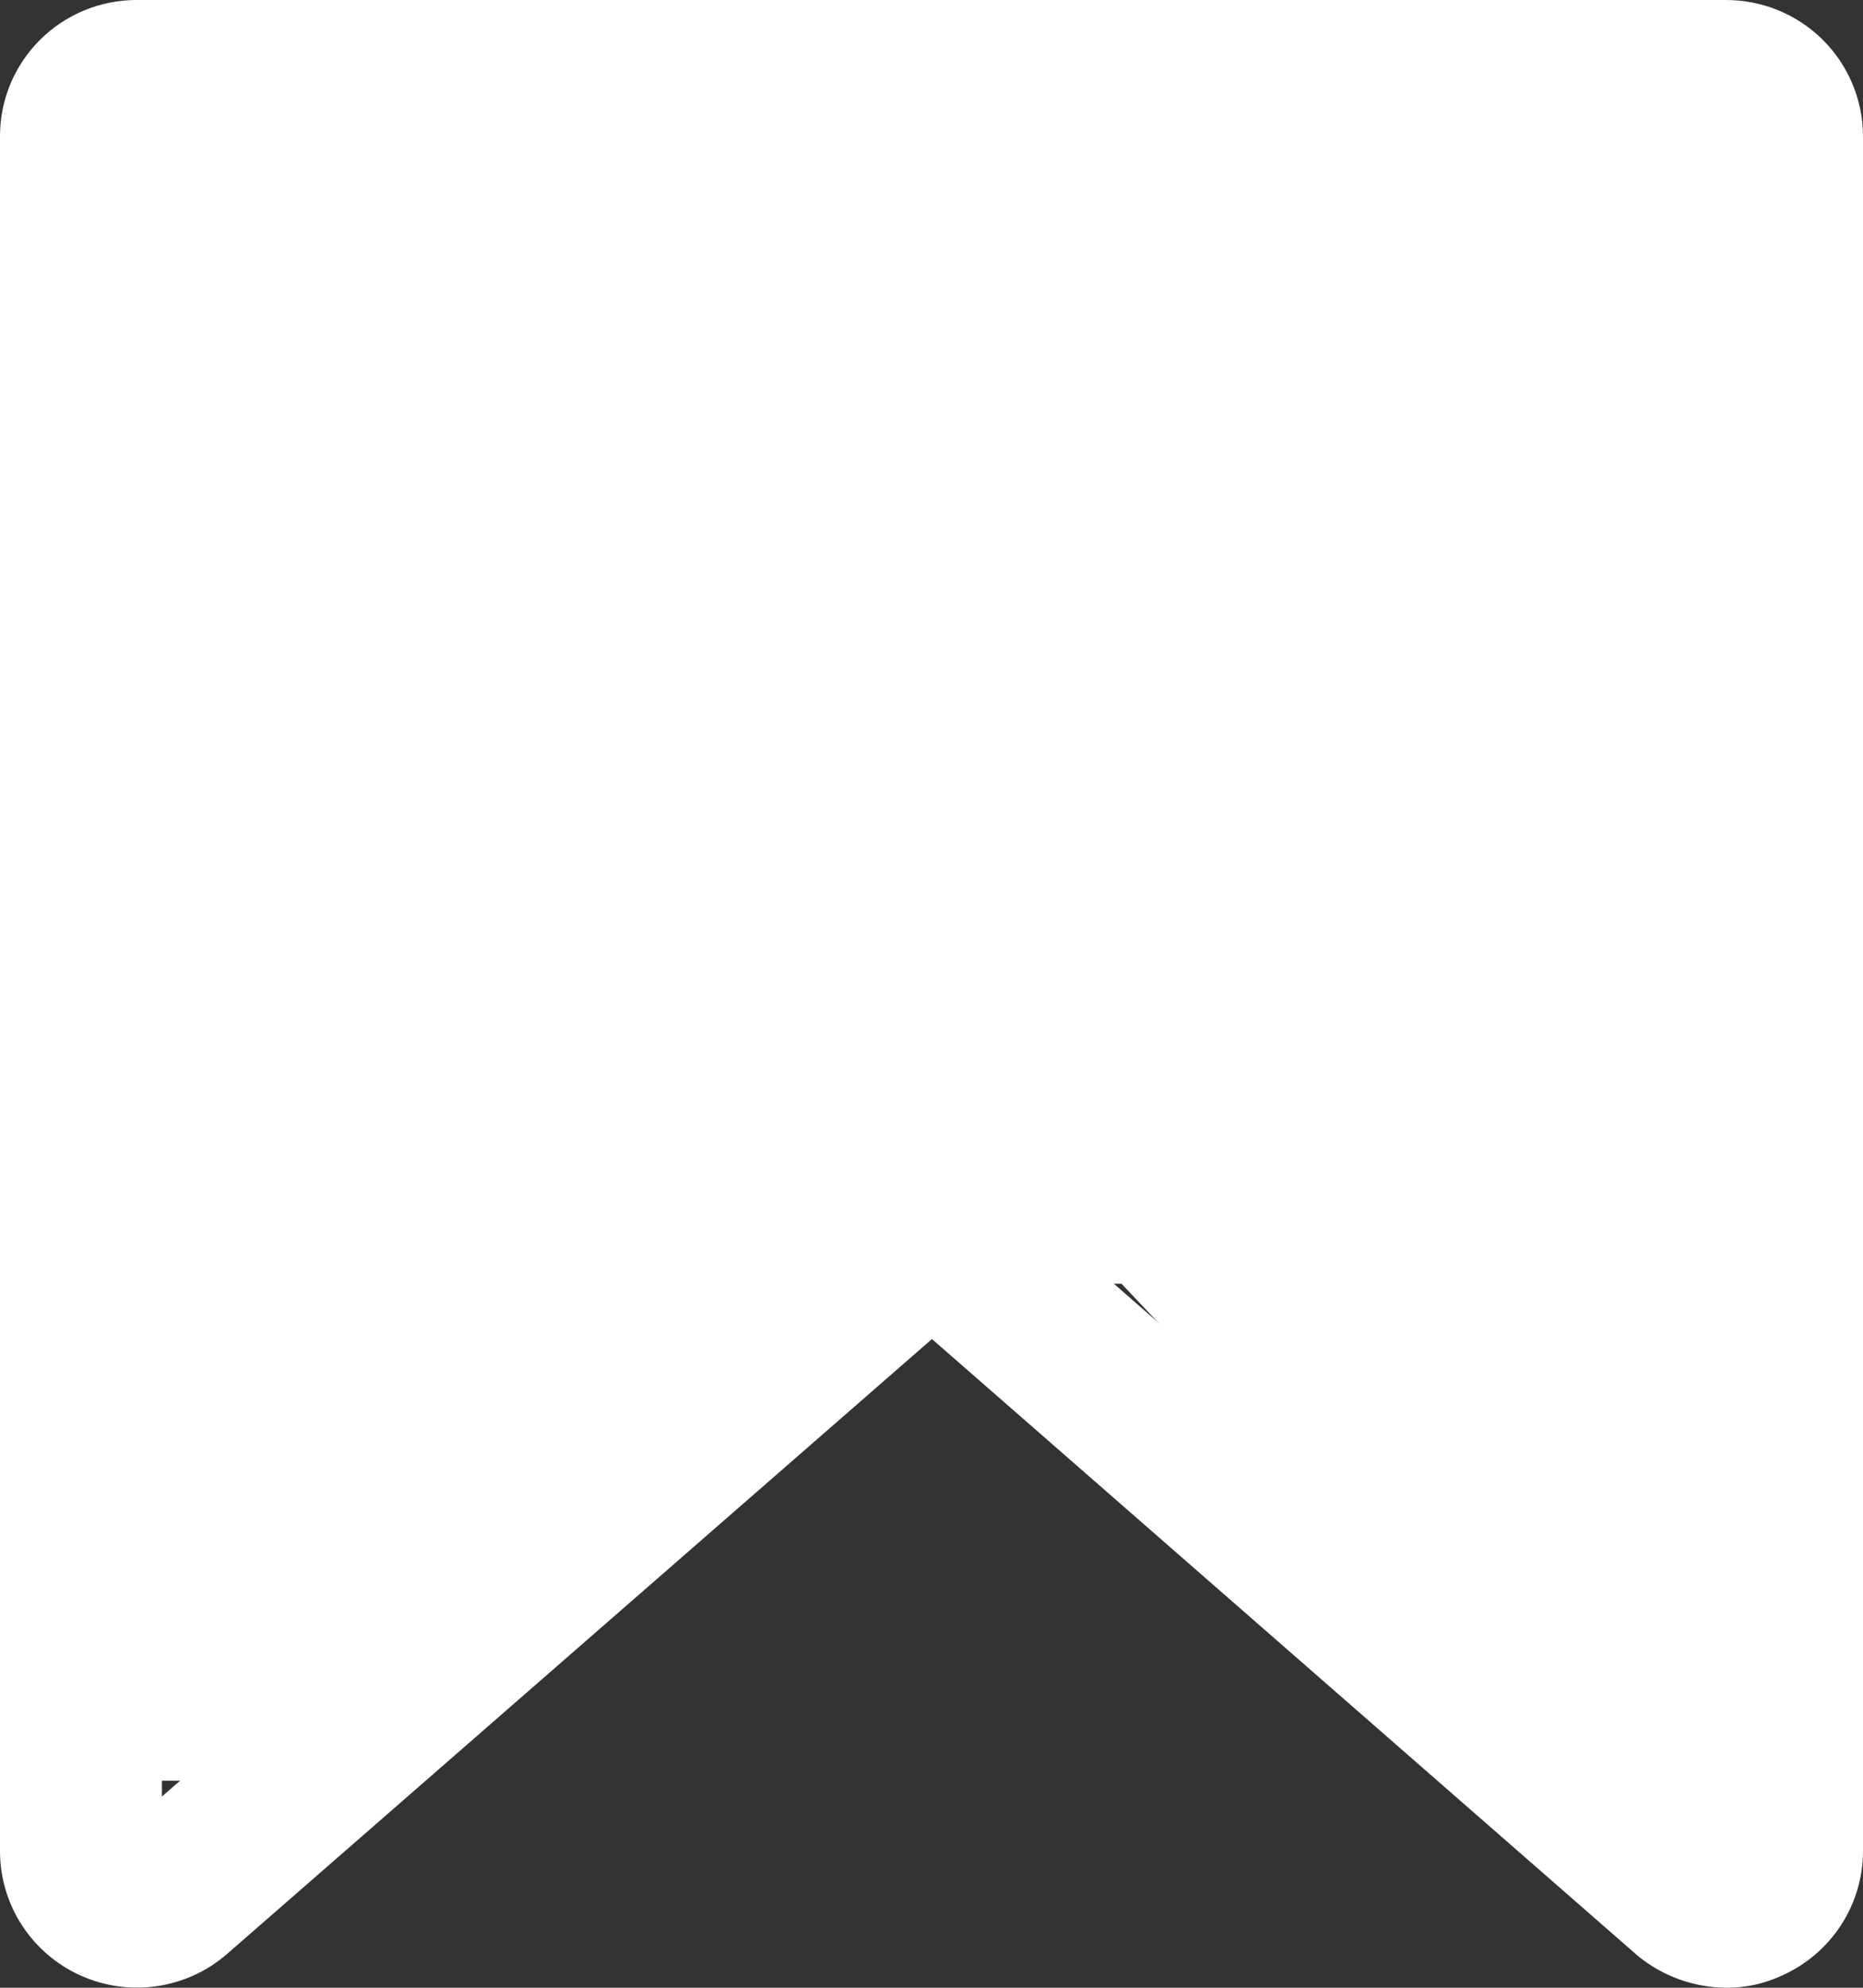 <svg width="45" height="48" viewBox="0 0 45 48" fill="none" xmlns="http://www.w3.org/2000/svg">
<rect x="0" y="0" width="45" height="48" fill="#333333" stroke="none"/>
<path d="M41.715 48C40.931 47.999 40.171 47.728 39.565 47.233L22.511 32.335L5.481 47.187C5.003 47.602 4.415 47.871 3.787 47.962C3.159 48.054 2.518 47.963 1.941 47.702C1.363 47.441 0.873 47.02 0.529 46.489C0.185 45.958 0.001 45.34 6.08918e-07 44.708V3.288C-0.001 2.417 0.346 1.581 0.964 0.965C1.582 0.348 2.42 0.001 3.295 2.42102e-06H41.689C42.566 -0.001 43.407 0.345 44.028 0.961C44.649 1.578 44.998 2.415 45 3.288V44.708C44.998 45.344 44.811 45.966 44.462 46.498C44.113 47.031 43.617 47.451 43.034 47.709C42.618 47.902 42.164 48.002 41.705 48H41.715ZM22.501 27.796C22.977 27.797 23.437 27.97 23.795 28.282L41.089 43.393V3.896H3.911V43.383L21.223 28.28C21.577 27.965 22.036 27.792 22.511 27.794" fill="white"/>
<rect x="3" y="3" width="40" height="28" fill="white"/>
<rect x="1" y="28" width="8" height="15" fill="white"/>
<rect x="4.127" y="34.745" width="16" height="8.207" transform="rotate(-46.354 4.127 34.745)" fill="white"/>
<rect width="8" height="17" transform="matrix(-1 0 0 1 45 27)" fill="white"/>
<rect width="19.954" height="8.16" transform="matrix(-0.686 -0.727 -0.72 0.694 42.569 35.514)" fill="white"/>
</svg>

